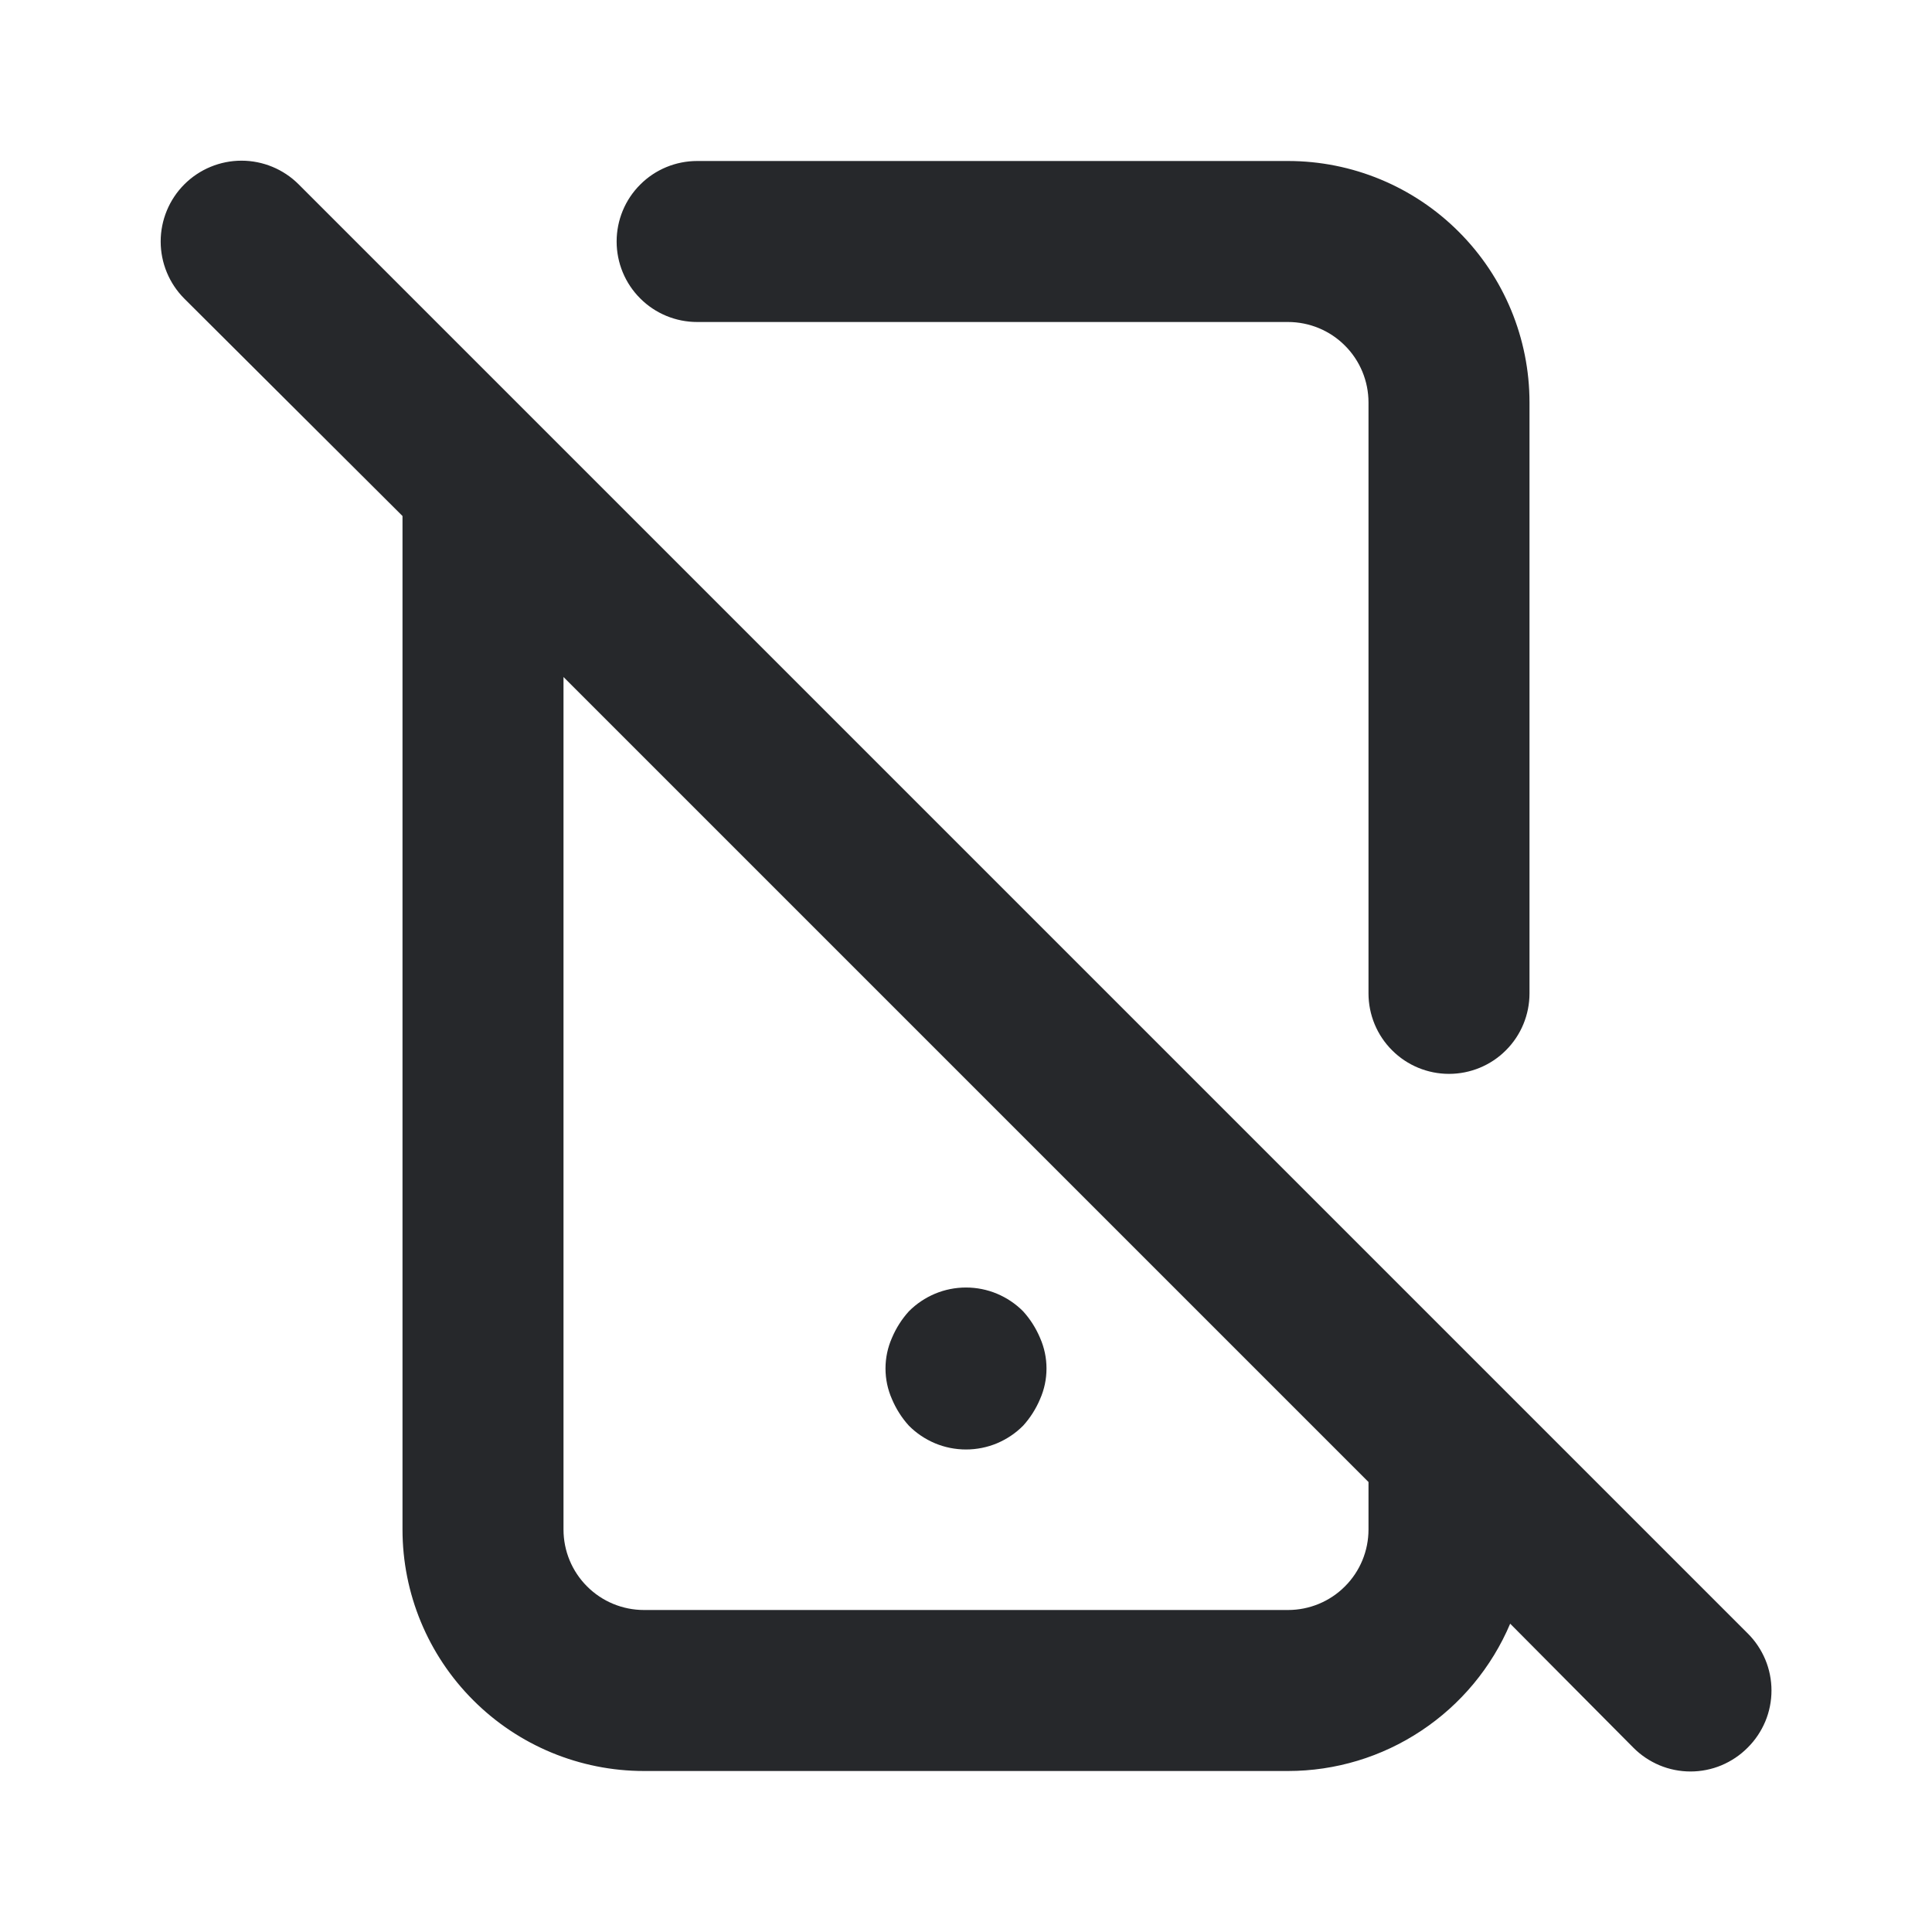 <svg width="24" height="24" viewBox="0 0 24 24" fill="none" xmlns="http://www.w3.org/2000/svg">
<path d="M11.29 17.71C11.383 17.804 11.494 17.878 11.615 17.929C11.737 17.98 11.868 18.006 12 18.006C12.132 18.006 12.263 17.98 12.385 17.929C12.506 17.878 12.617 17.804 12.71 17.71C12.798 17.613 12.869 17.501 12.92 17.38C12.973 17.26 13 17.131 13 17C13 16.869 12.973 16.74 12.92 16.62C12.869 16.499 12.798 16.387 12.71 16.29C12.617 16.196 12.506 16.122 12.385 16.071C12.263 16.02 12.132 15.994 12 15.994C11.868 15.994 11.737 16.02 11.615 16.071C11.494 16.122 11.383 16.196 11.29 16.29C11.202 16.387 11.131 16.499 11.08 16.62C11.027 16.74 11 16.869 11 17C11 17.131 11.027 17.26 11.08 17.38C11.131 17.501 11.202 17.613 11.29 17.71ZM8.66 4H16C16.265 4 16.52 4.105 16.707 4.293C16.895 4.48 17 4.735 17 5V12.34C17 12.605 17.105 12.86 17.293 13.047C17.48 13.235 17.735 13.34 18 13.34C18.265 13.34 18.52 13.235 18.707 13.047C18.895 12.86 19 12.605 19 12.34V5C19 4.204 18.684 3.441 18.121 2.879C17.559 2.316 16.796 2 16 2H8.66C8.395 2 8.14 2.105 7.953 2.293C7.765 2.48 7.66 2.735 7.66 3C7.66 3.265 7.765 3.52 7.953 3.707C8.14 3.895 8.395 4 8.66 4ZM21.71 20.29L3.71 2.29C3.522 2.102 3.266 1.996 3 1.996C2.734 1.996 2.478 2.102 2.29 2.29C2.102 2.478 1.996 2.734 1.996 3C1.996 3.266 2.102 3.522 2.29 3.71L5 6.41V19C5 19.796 5.316 20.559 5.879 21.121C6.441 21.684 7.204 22 8 22H16C16.589 22 17.165 21.826 17.655 21.5C18.146 21.175 18.53 20.712 18.76 20.17L20.29 21.71C20.383 21.804 20.494 21.878 20.615 21.929C20.737 21.98 20.868 22.006 21 22.006C21.132 22.006 21.263 21.98 21.385 21.929C21.506 21.878 21.617 21.804 21.71 21.71C21.804 21.617 21.878 21.506 21.929 21.385C21.98 21.263 22.006 21.132 22.006 21C22.006 20.868 21.98 20.737 21.929 20.615C21.878 20.494 21.804 20.383 21.71 20.29ZM17 19C17 19.265 16.895 19.52 16.707 19.707C16.52 19.895 16.265 20 16 20H8C7.735 20 7.48 19.895 7.293 19.707C7.105 19.52 7 19.265 7 19V8.41L17 18.41V19Z" fill="#26282B"/>
</svg>
